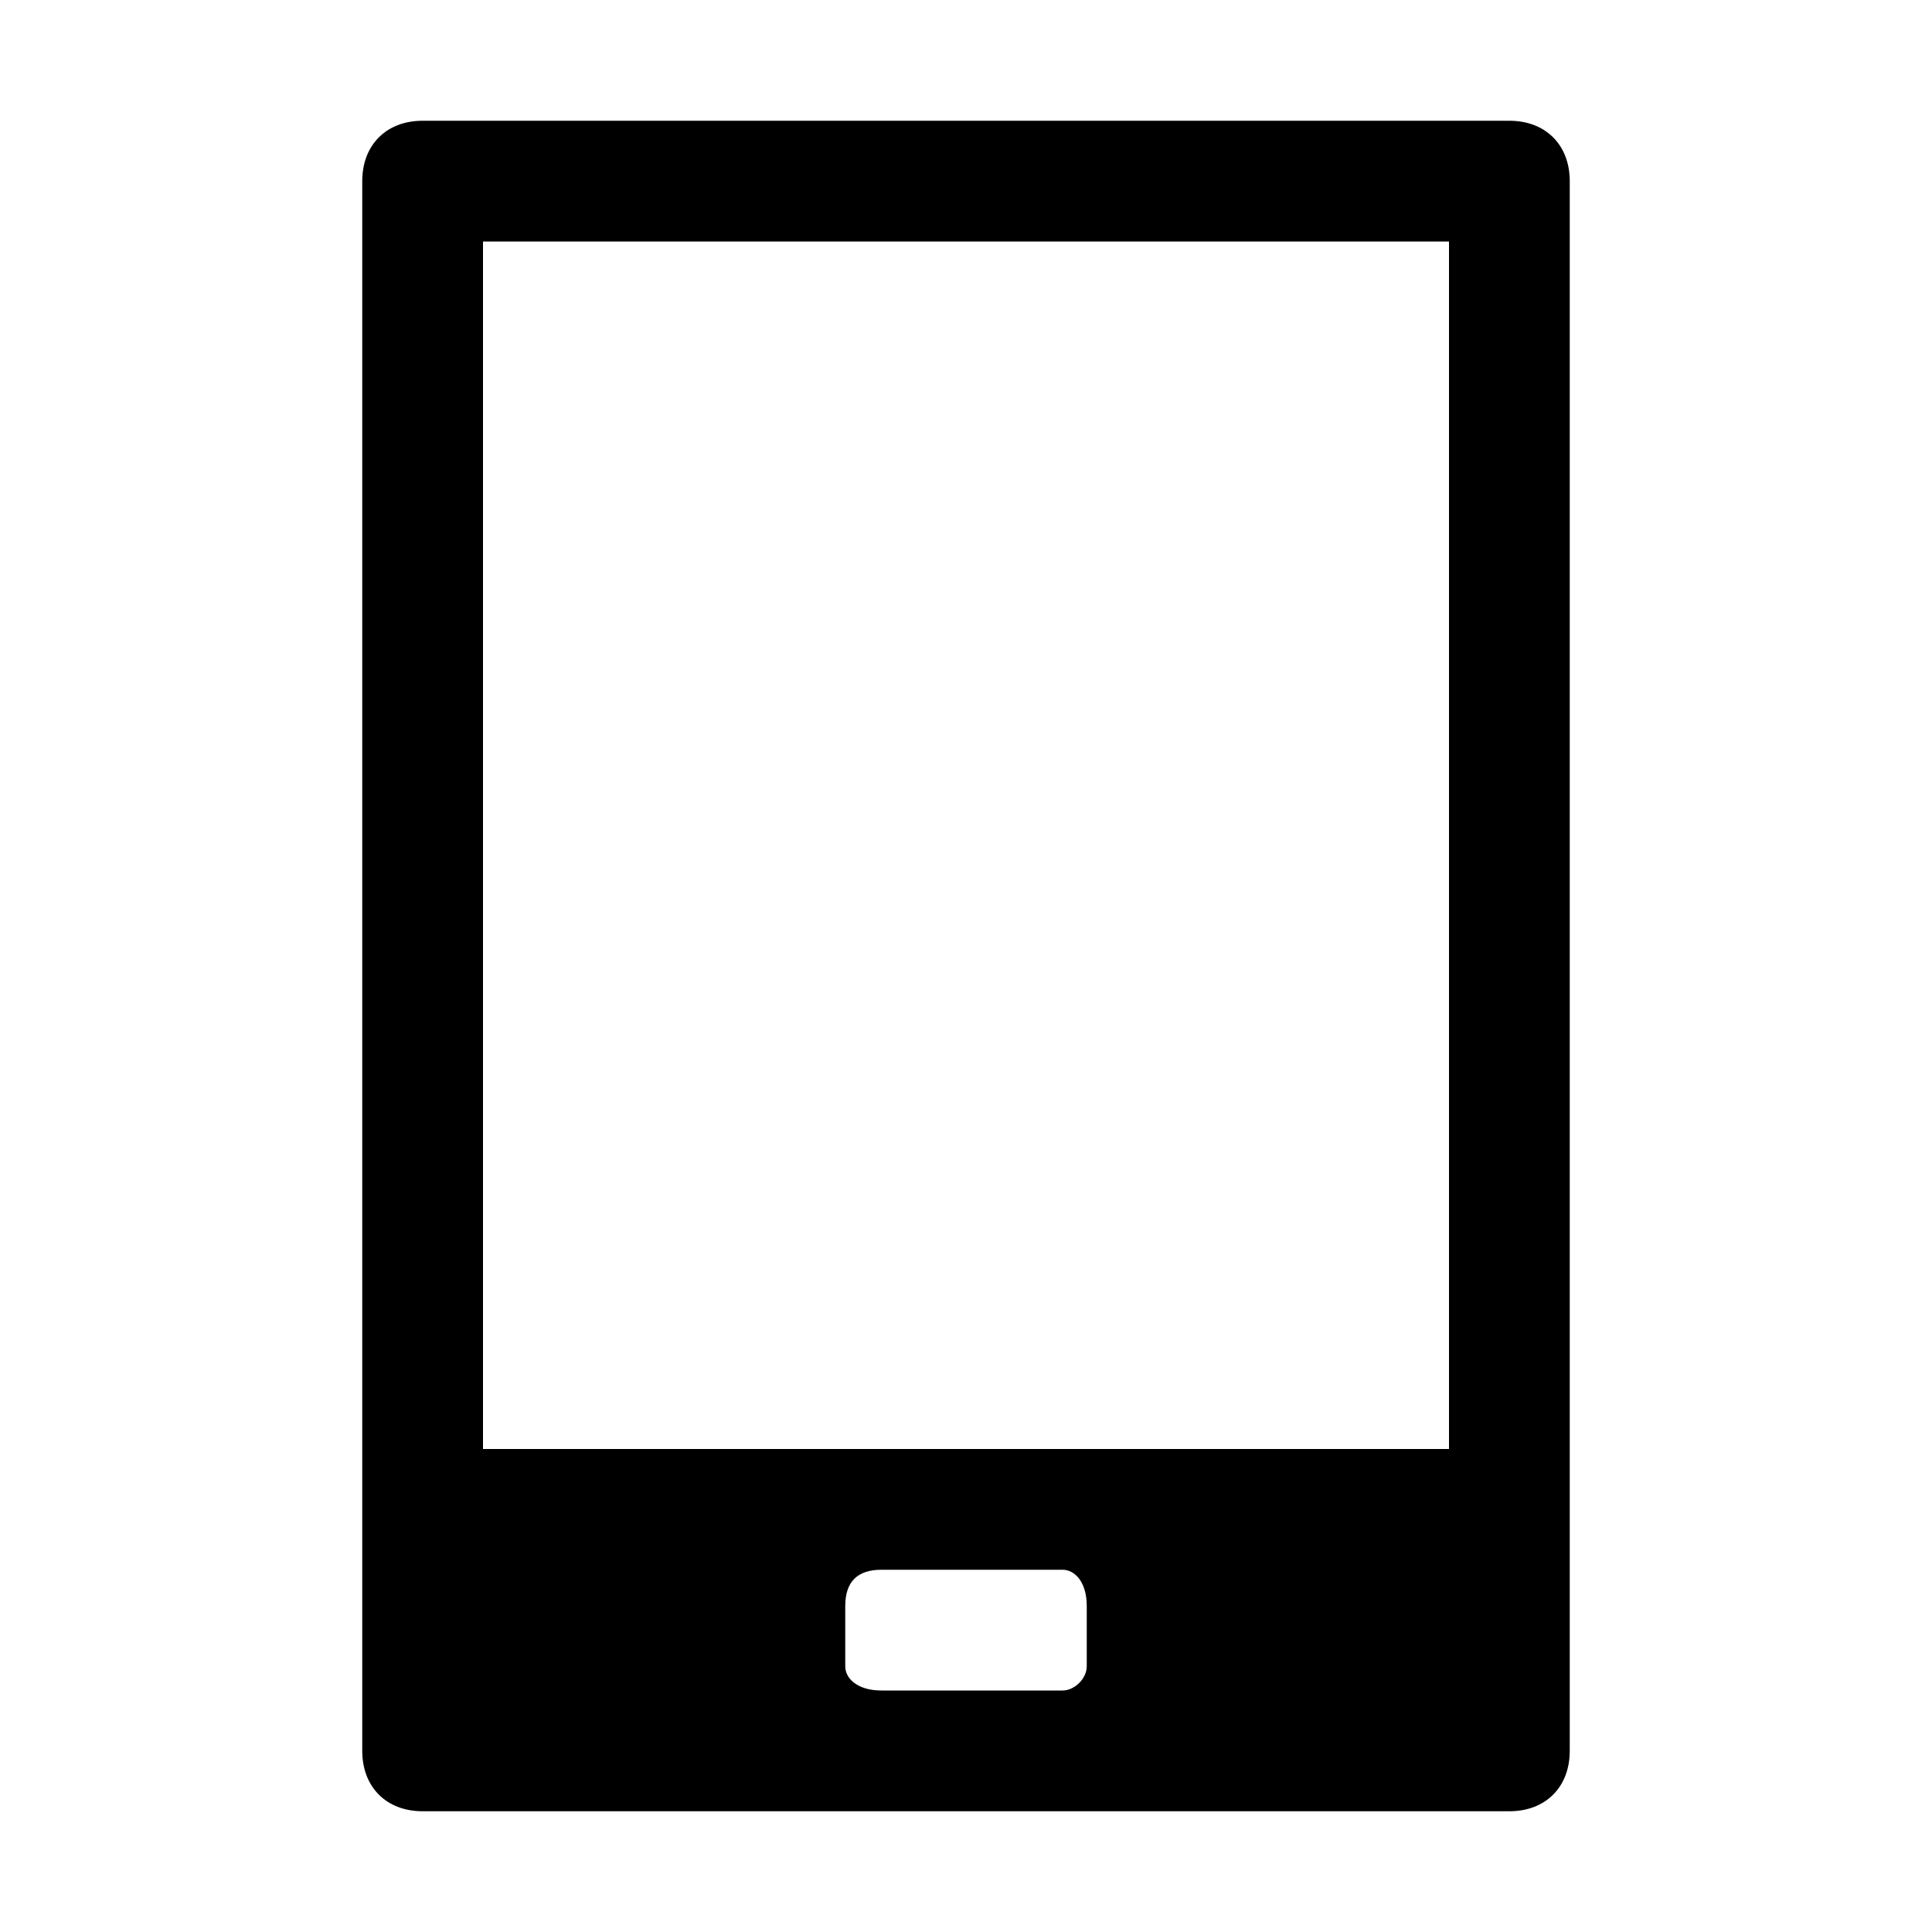<svg xmlns="http://www.w3.org/2000/svg" viewBox="0 0 16 16"><path d="M12.5 1h-9c-.3 0-.5.2-.5.5v13c0 .3.2.5.5.5h9c.3 0 .5-.2.5-.5v-13c0-.3-.2-.5-.5-.5zM9 13.8c0 .1-.1.2-.2.2H7.3c-.2 0-.3-.1-.3-.2v-.5c0-.2.1-.3.3-.3h1.5c.1 0 .2.1.2.3v.5zm3-1.8H4V2h8v10z"/></svg>